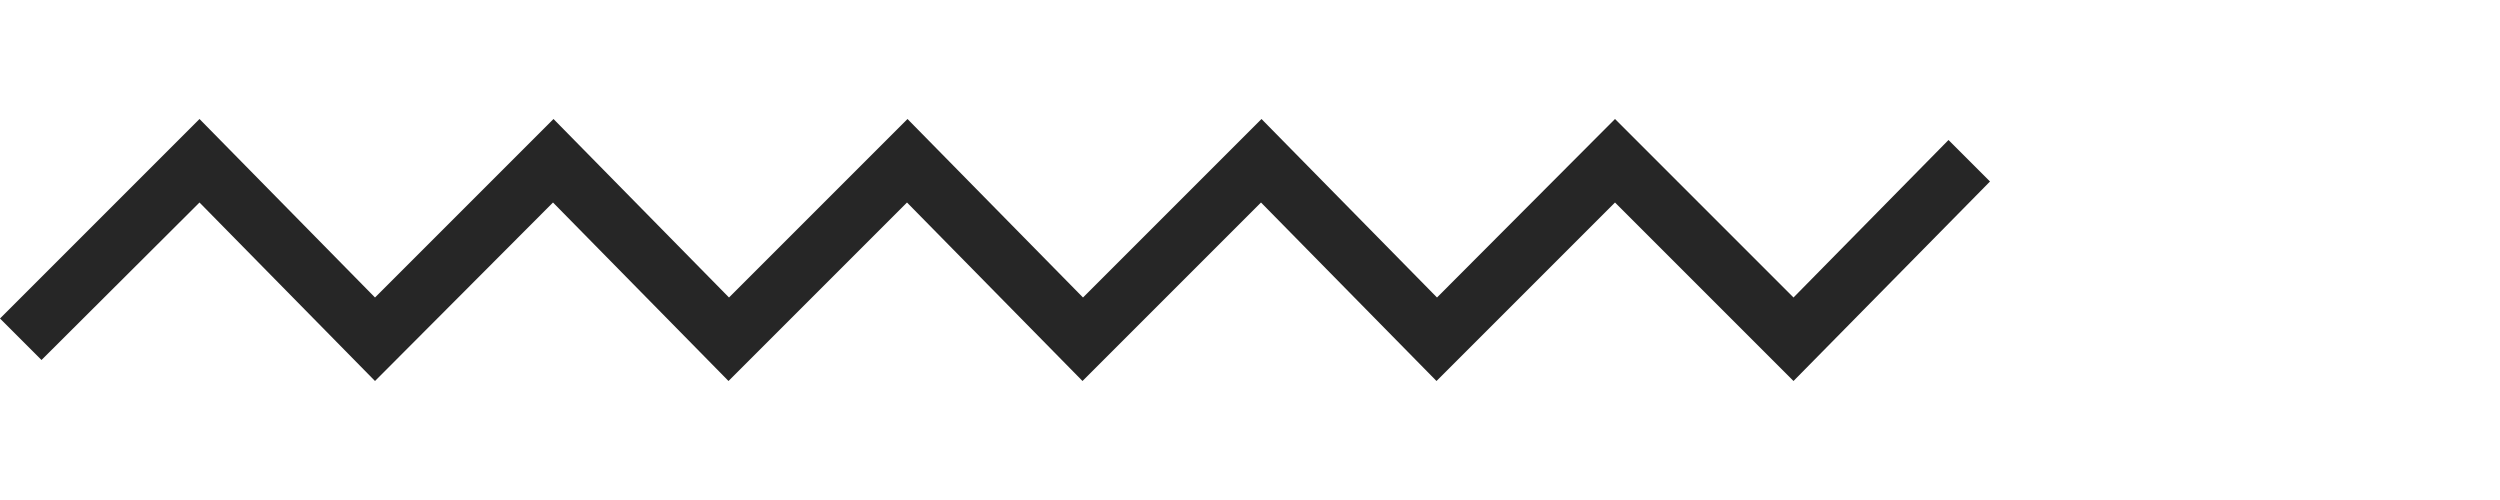<?xml version="1.0" encoding="utf-8"?>
<!-- Generator: Adobe Illustrator 22.0.1, SVG Export Plug-In . SVG Version: 6.00 Build 0)  -->
<svg version="1.1" id="Ebene_1" xmlns="http://www.w3.org/2000/svg" xmlns:xlink="http://www.w3.org/1999/xlink" x="0px" y="0px"
	 viewBox="0 0 500 100" style="enable-background:new 0 0 500 100;" xml:space="preserve">
<style type="text/css">
	.st0{fill:#262626;}
</style>
<path class="st0" d="M398,36.3l-39.3,39.9L323,40.5l-35.7,35.7l-35.1-35.7l-35.7,35.7l-35.1-35.7l-35.7,35.7l-35.1-35.7L75,76.2
	L39.9,40.5L8.3,72L0,63.7l39.9-39.9L75,59.5l35.7-35.7l35.1,35.7l35.7-35.7l35.1,35.7l35.7-35.7l35.1,35.7L323,23.8l35.7,35.7
	L389.7,28L398,36.3z"/>
</svg>
